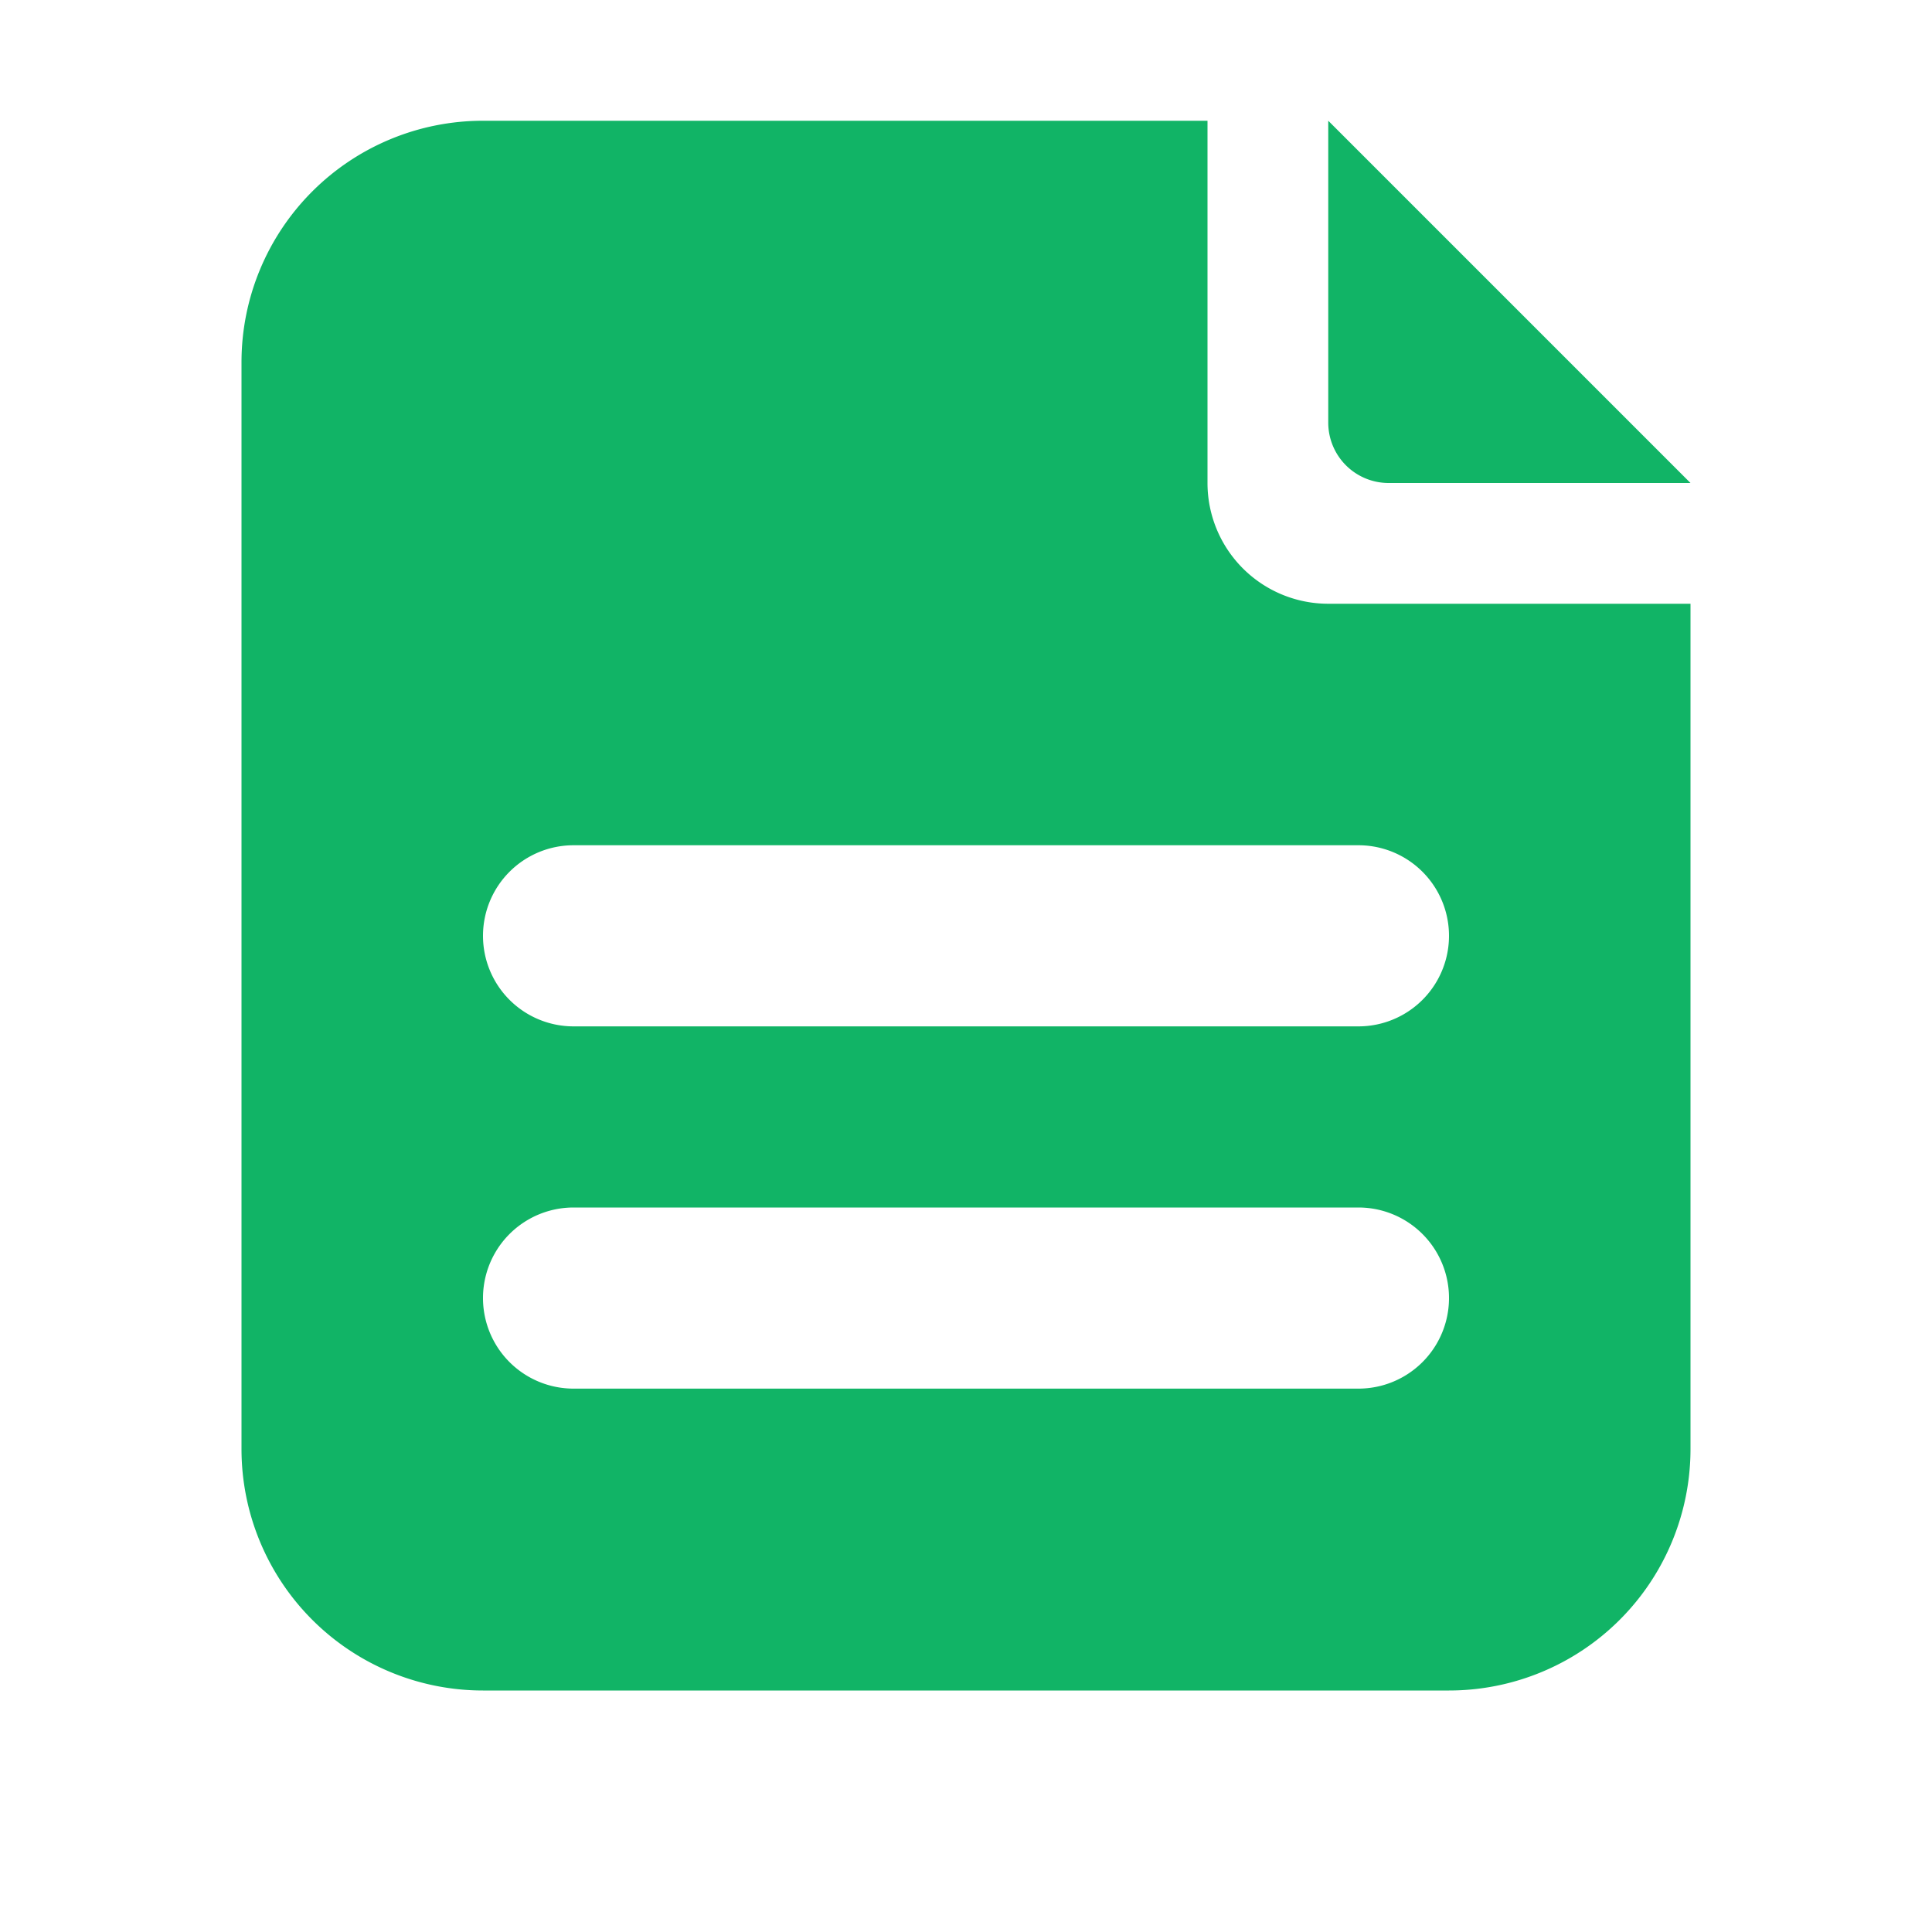 <svg xmlns="http://www.w3.org/2000/svg" width="16" height="16" fill="none"><path fill="#11B466" d="M11 3.5V1l3 3h-2.5a.5.5 0 0 1-.5-.5Z"/><path fill="#11B466" fill-rule="evenodd" d="M2 3a2 2 0 0 1 2-2h6v3a1 1 0 0 0 1 1h3v7a2 2 0 0 1-2 2H4a2 2 0 0 1-2-2V3Zm2 4.75A.75.75 0 0 1 4.75 7h6.5a.75.75 0 0 1 0 1.5h-6.5A.75.75 0 0 1 4 7.75ZM4.75 10a.75.75 0 0 0 0 1.5h6.5a.75.75 0 0 0 0-1.5h-6.5Z" clip-rule="evenodd"/></svg>
